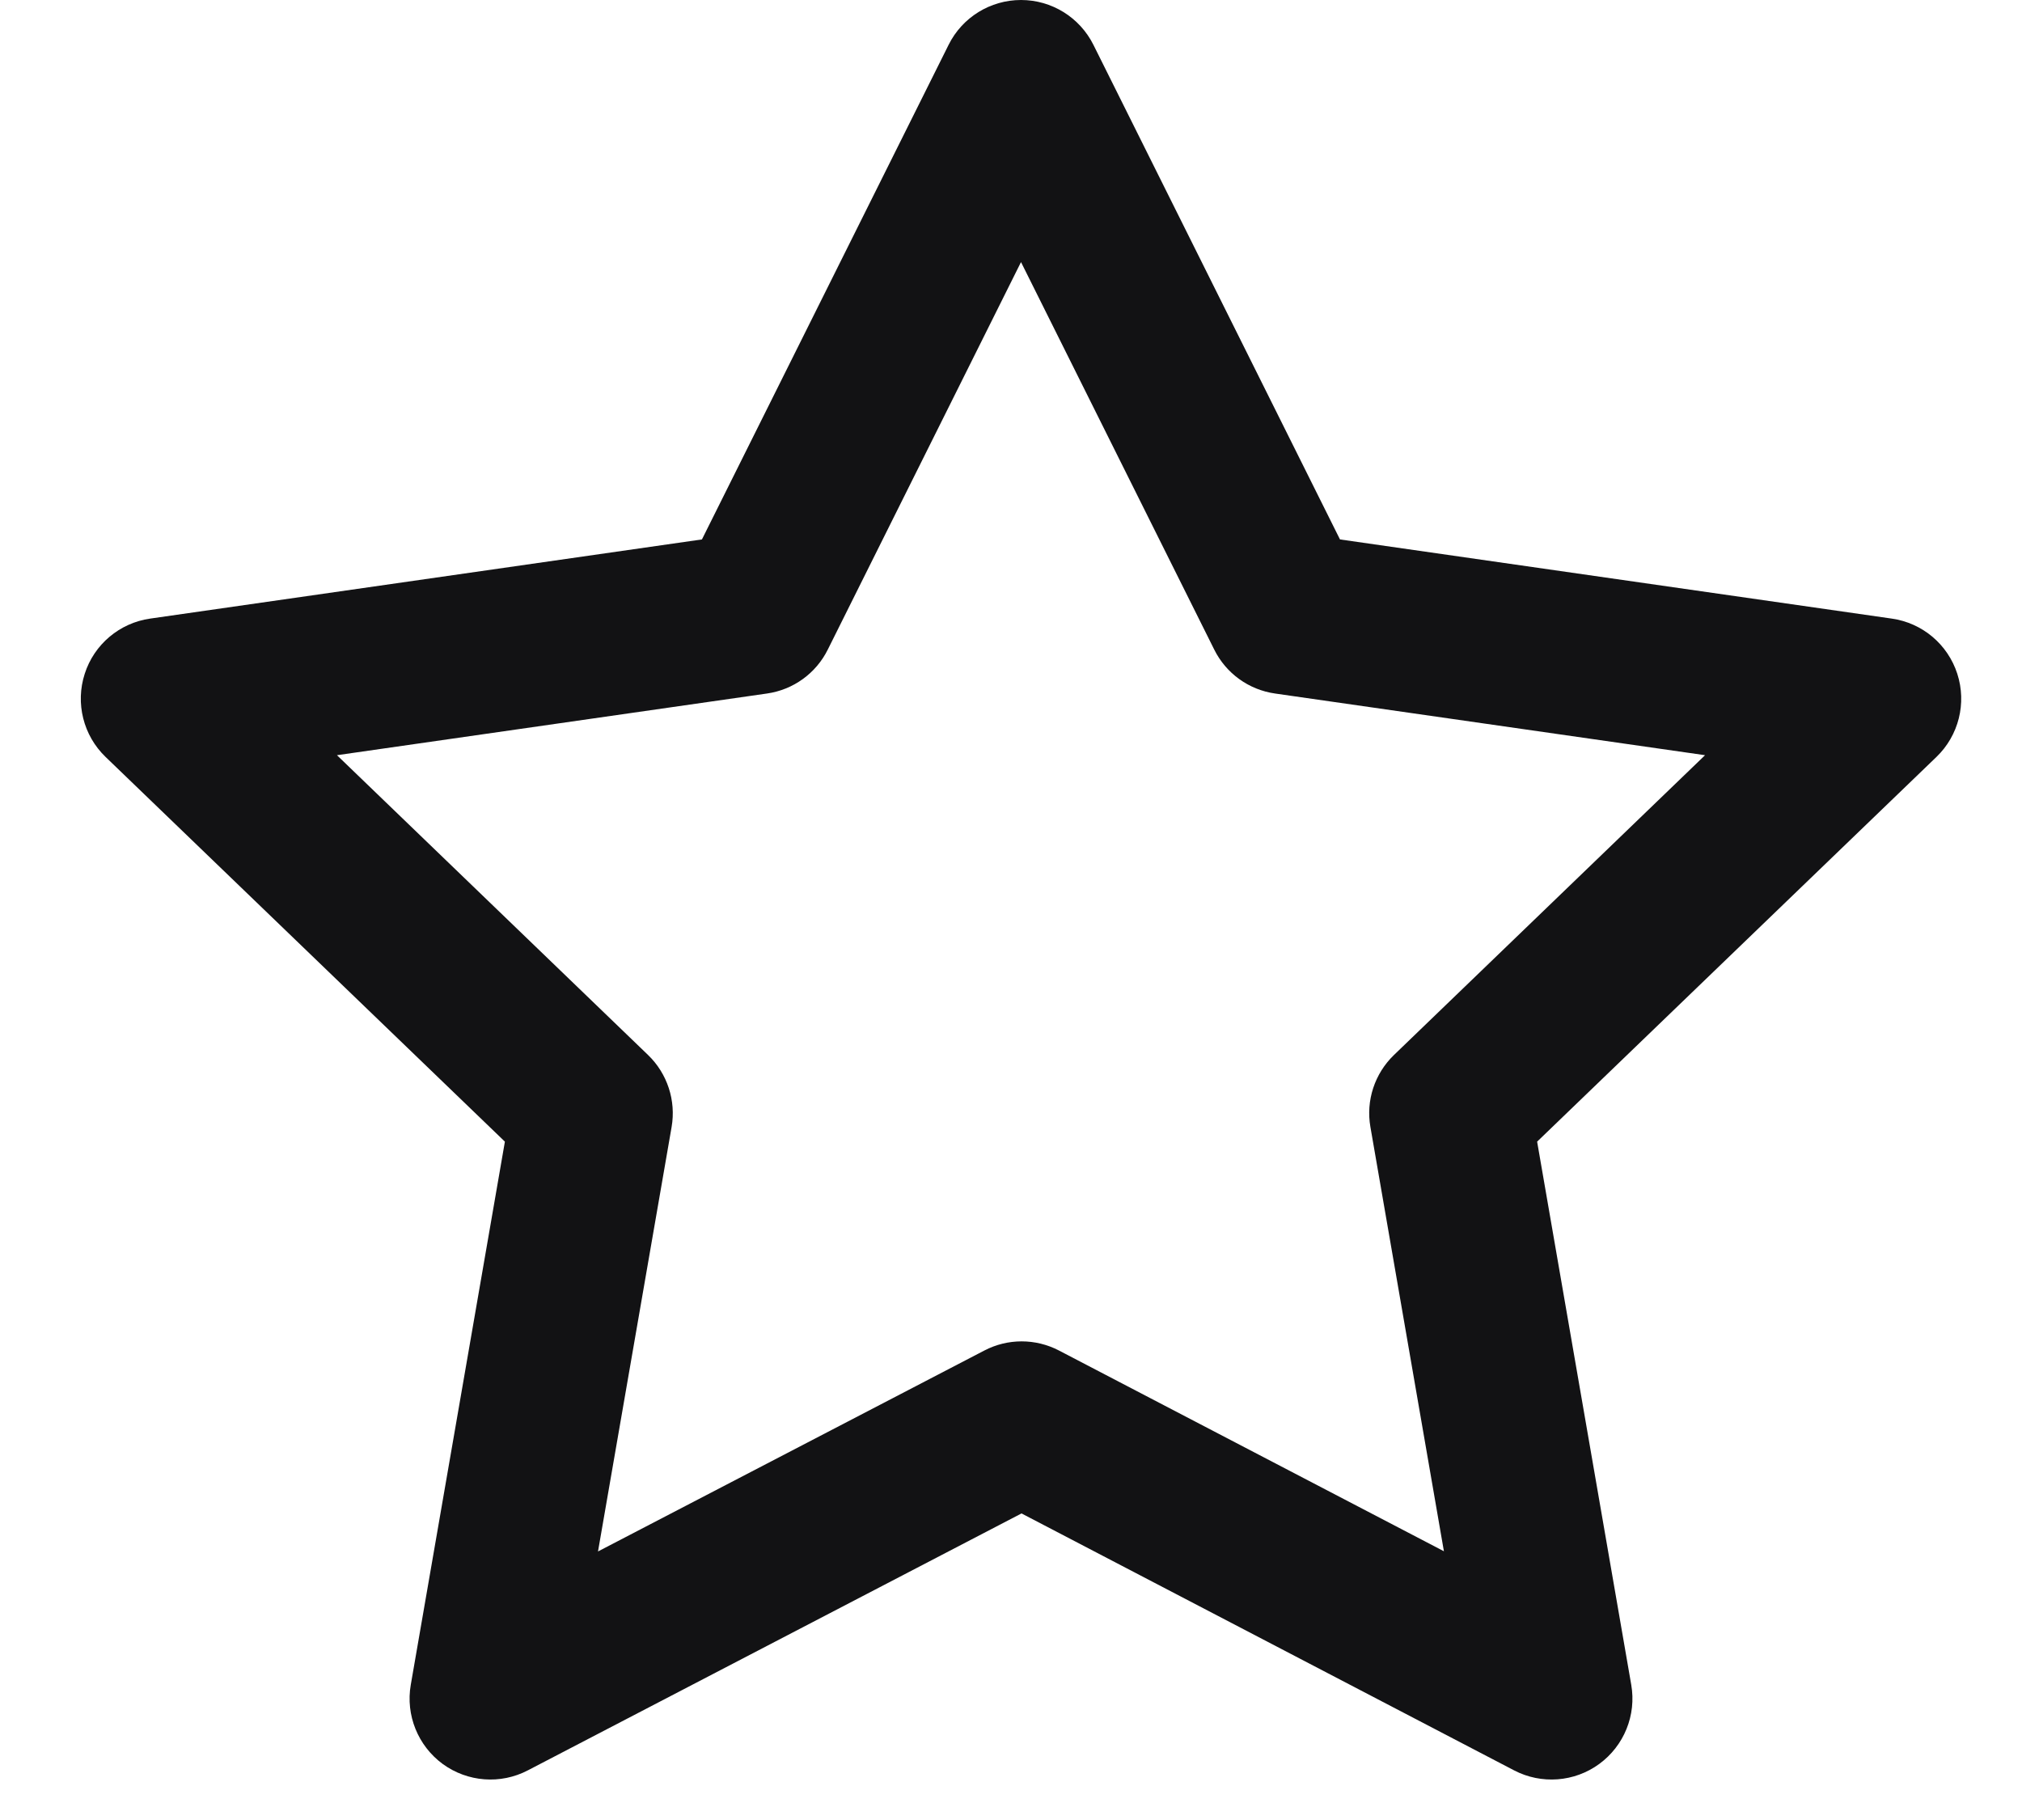 <svg width="20" height="18" viewBox="0 0 20 18" fill="none" xmlns="http://www.w3.org/2000/svg">
<path fill-rule="evenodd" clip-rule="evenodd" d="M10.099 -0C10.402 -0 10.679 0.171 10.815 0.443L13.254 5.335L18.712 6.118C19.015 6.161 19.266 6.373 19.36 6.664C19.454 6.955 19.374 7.274 19.154 7.486L15.204 11.291L16.135 16.663C16.187 16.963 16.064 17.266 15.818 17.446C15.573 17.625 15.246 17.65 14.976 17.509L10.104 14.968L5.221 17.509C4.951 17.65 4.625 17.625 4.379 17.446C4.134 17.266 4.011 16.963 4.063 16.663L4.994 11.291L1.044 7.486C0.824 7.274 0.744 6.955 0.838 6.664C0.931 6.373 1.183 6.161 1.485 6.118L6.943 5.335L9.383 0.443C9.518 0.171 9.796 -0 10.099 -0ZM10.099 2.592L8.188 6.424C8.071 6.66 7.846 6.822 7.586 6.859L3.333 7.469L6.41 10.434C6.601 10.618 6.688 10.885 6.643 11.146L5.915 15.344L9.736 13.357C9.967 13.236 10.243 13.236 10.475 13.357L14.282 15.342L13.555 11.146C13.509 10.885 13.597 10.618 13.788 10.434L16.865 7.469L12.612 6.859C12.352 6.822 12.127 6.66 12.01 6.424L10.099 2.592Z" fill="#121214"/>
</svg>
